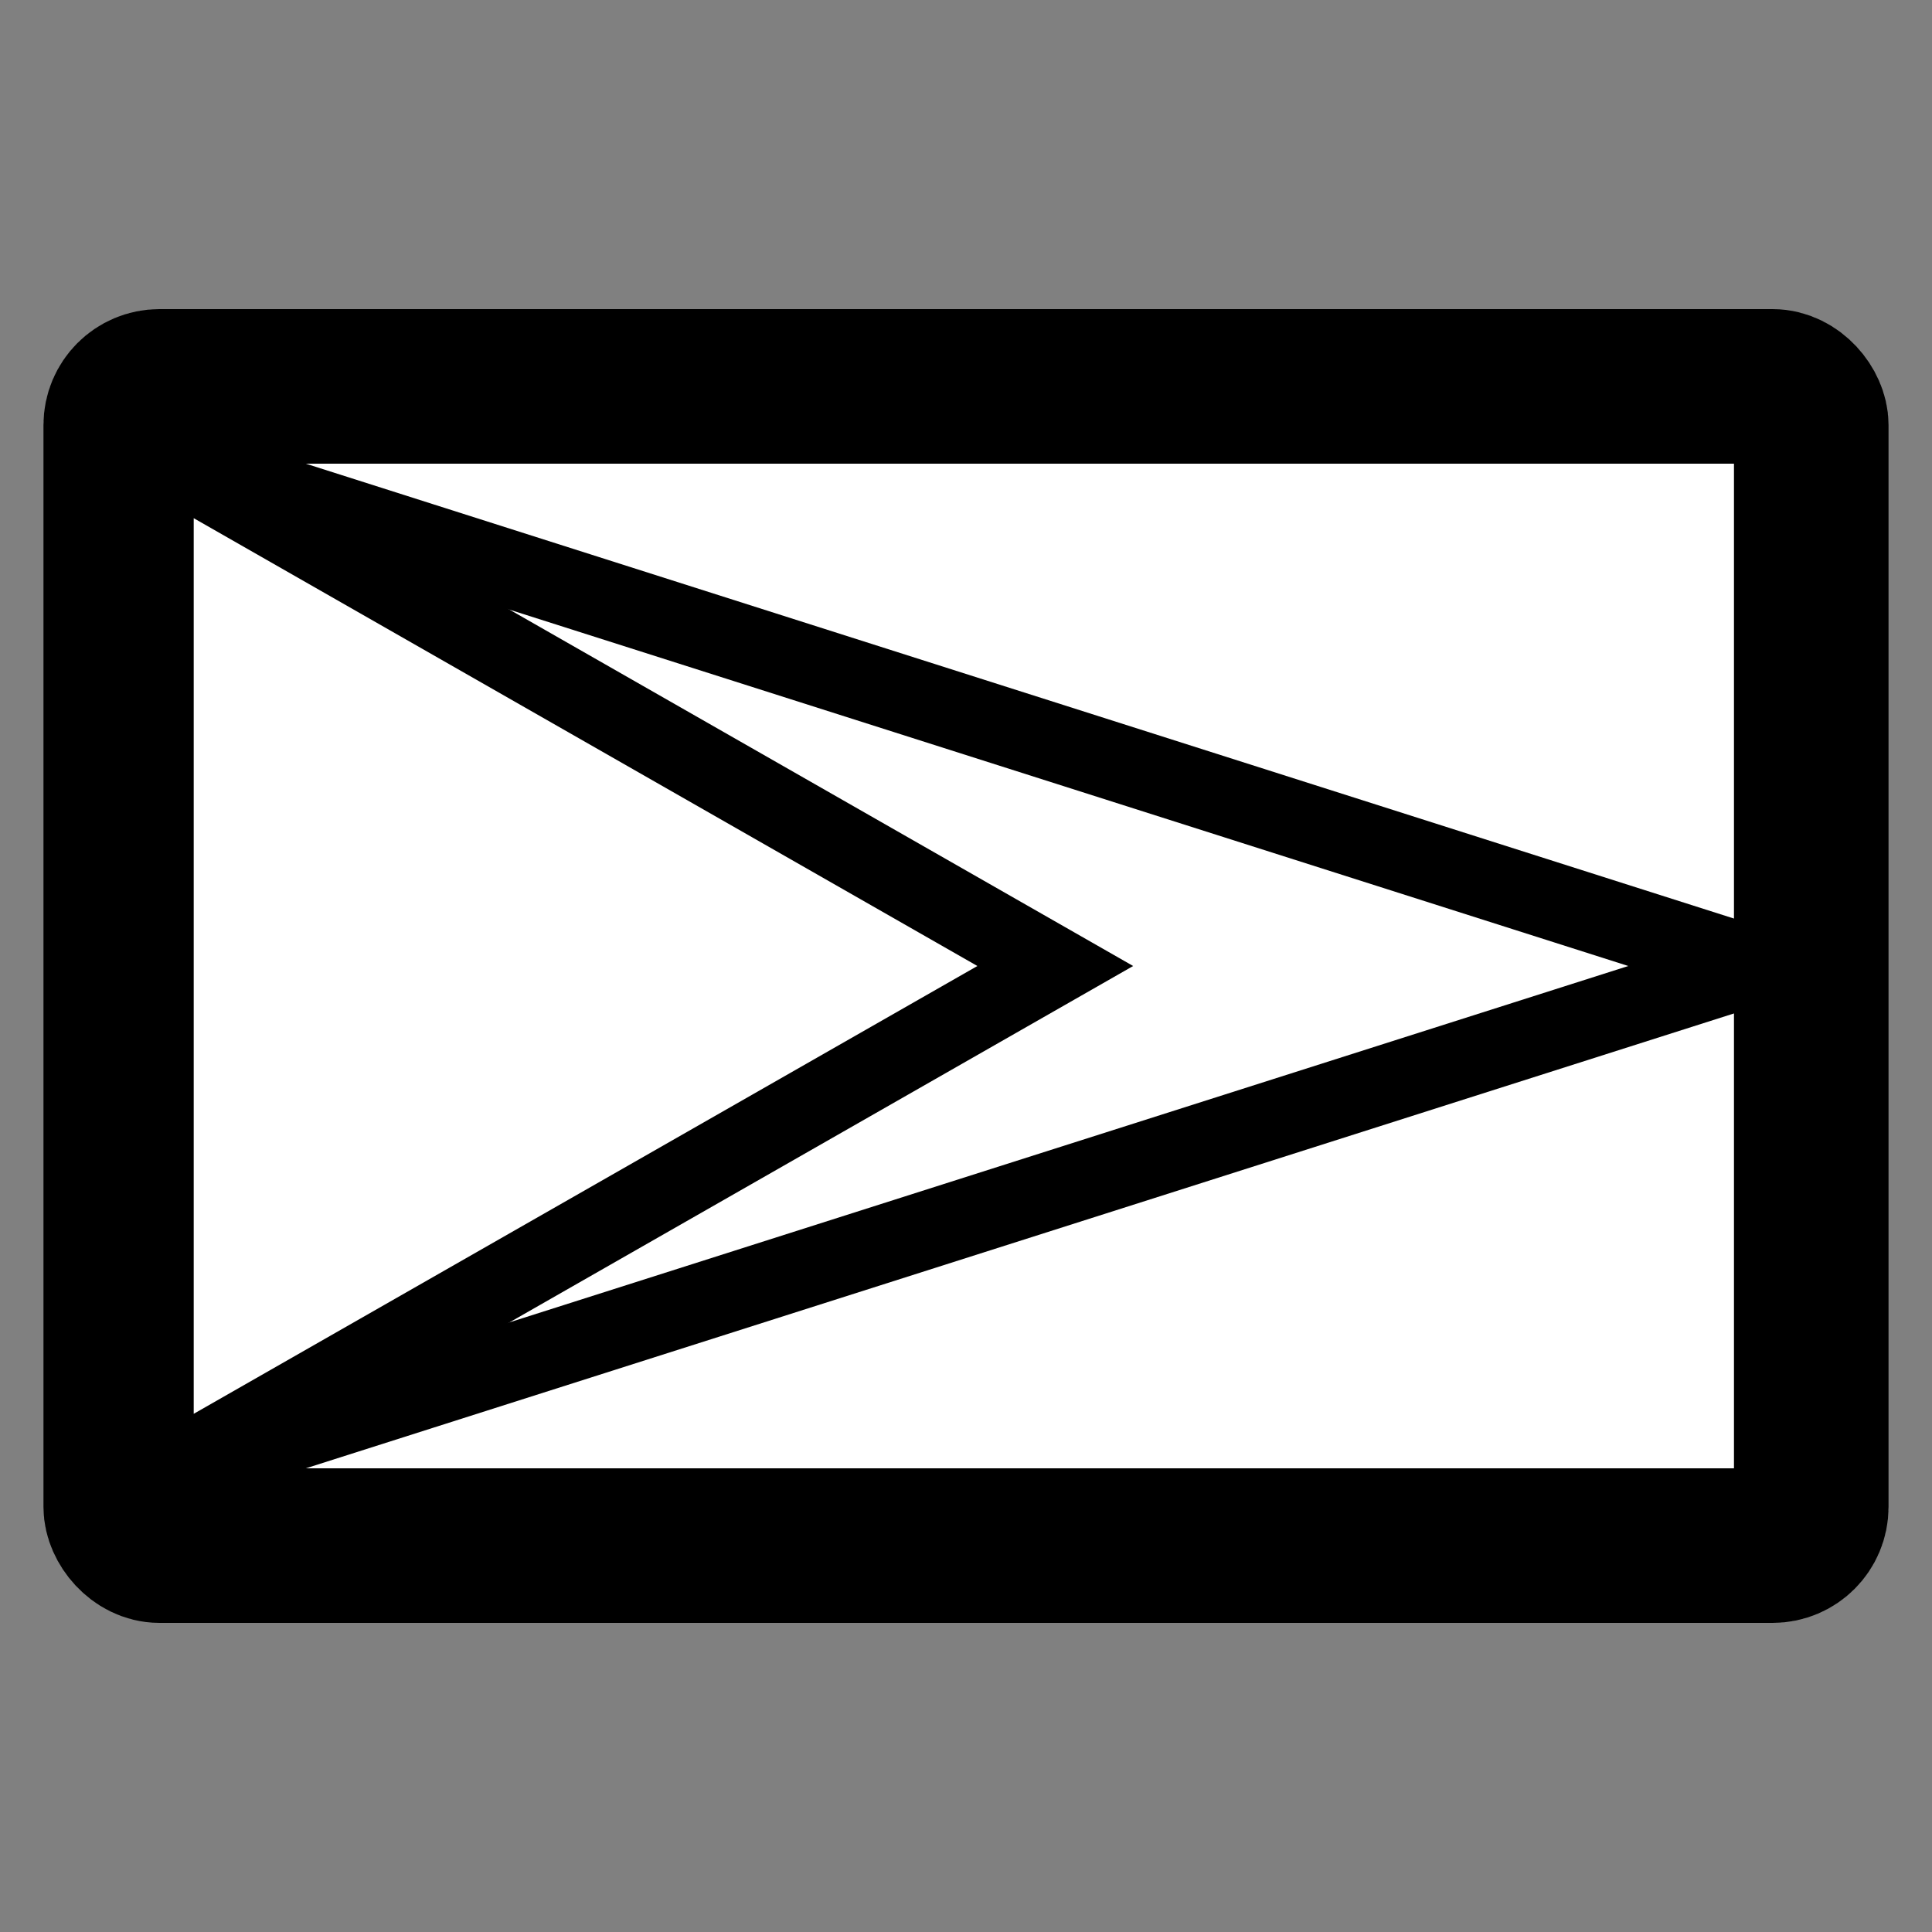 <svg width="400" height="400" xmlns="http://www.w3.org/2000/svg">
 <rect width="100%" height="100%" fill="#808080" stroke="none"/>
 <g id="Layer_1">
  <title>Layer 1</title>
  <rect fill="#ffffff" stroke="#000000" x="25" y="80" width="350" height="240" id="svg_3" stroke-width="32" rx="8"/>
  <path transform="rotate(90, 196.295, 200)" id="svg_7" d="m89.795,367.188l106.5,-334.375l106.5,334.375l-213,0z" stroke-width="16" stroke="#000000" fill="#ffffff"/>
  <path transform="rotate(90, 125.295, 200)" id="svg_6" d="m18.795,293.188l106.5,-186.375l106.5,186.375l-213,0z" stroke-width="16" stroke="#000000" fill="#ffffff"/>
 </g>

</svg>